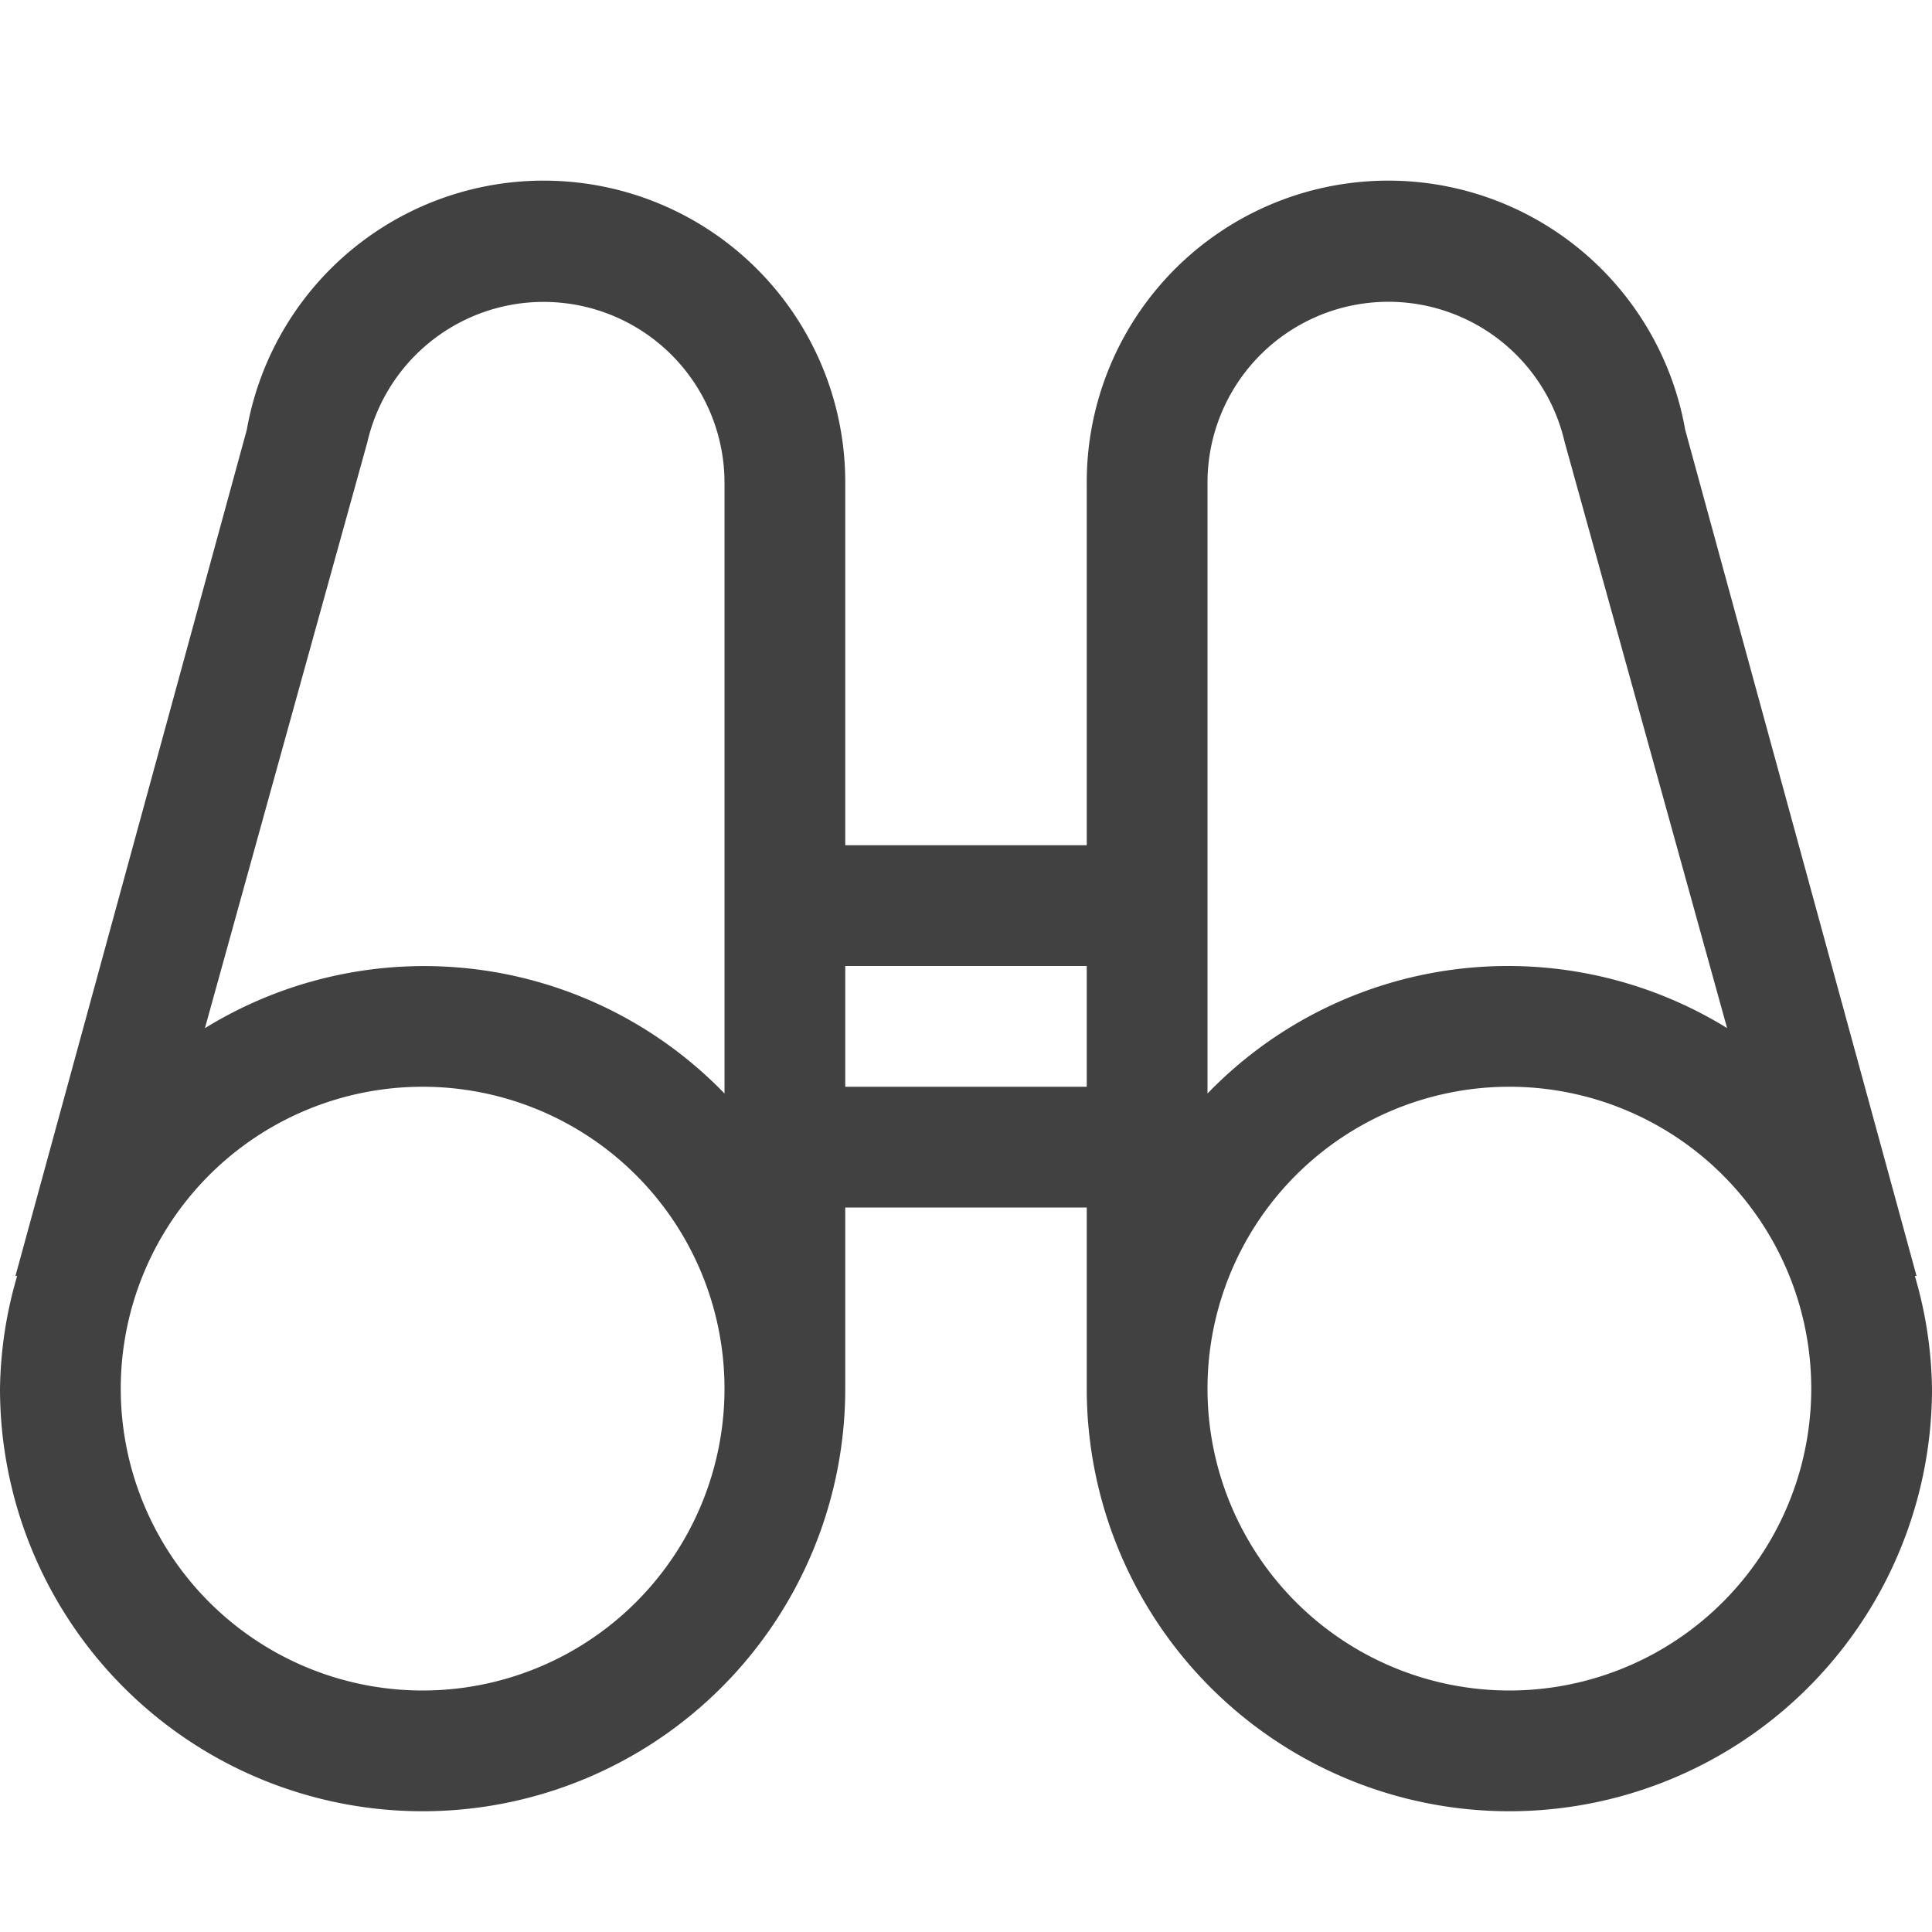<svg xmlns="http://www.w3.org/2000/svg" viewBox="0 0 16 16"><path fill="#414141" d="M15.858 10.567h.014l-1.916-7.008A2.497 2.497 0 009 4v3H7V4a2.497 2.497 0 00-4.956-.441L.128 10.567h.014A3.464 3.464 0 000 11.5a3.5 3.5 0 007 0V10h2v1.5a3.5 3.5 0 007 0 3.464 3.464 0 00-.142-.933zM3.5 14A2.5 2.5 0 116 11.5 2.5 2.5 0 013.5 14zM6 5.989v3.067a3.46 3.46 0 00-4.303-.541l.83-2.995.503-1.814.012-.043A1.498 1.498 0 016 4zM9 9H7V8h2zm1-3.011V4a1.498 1.498 0 012.958-.338l.012.043L13.473 5.519l.83 2.995A3.46 3.46 0 0010 9.056zM12.5 14a2.5 2.5 0 112.5-2.5 2.5 2.5 0 01-2.5 2.5z"/></svg>